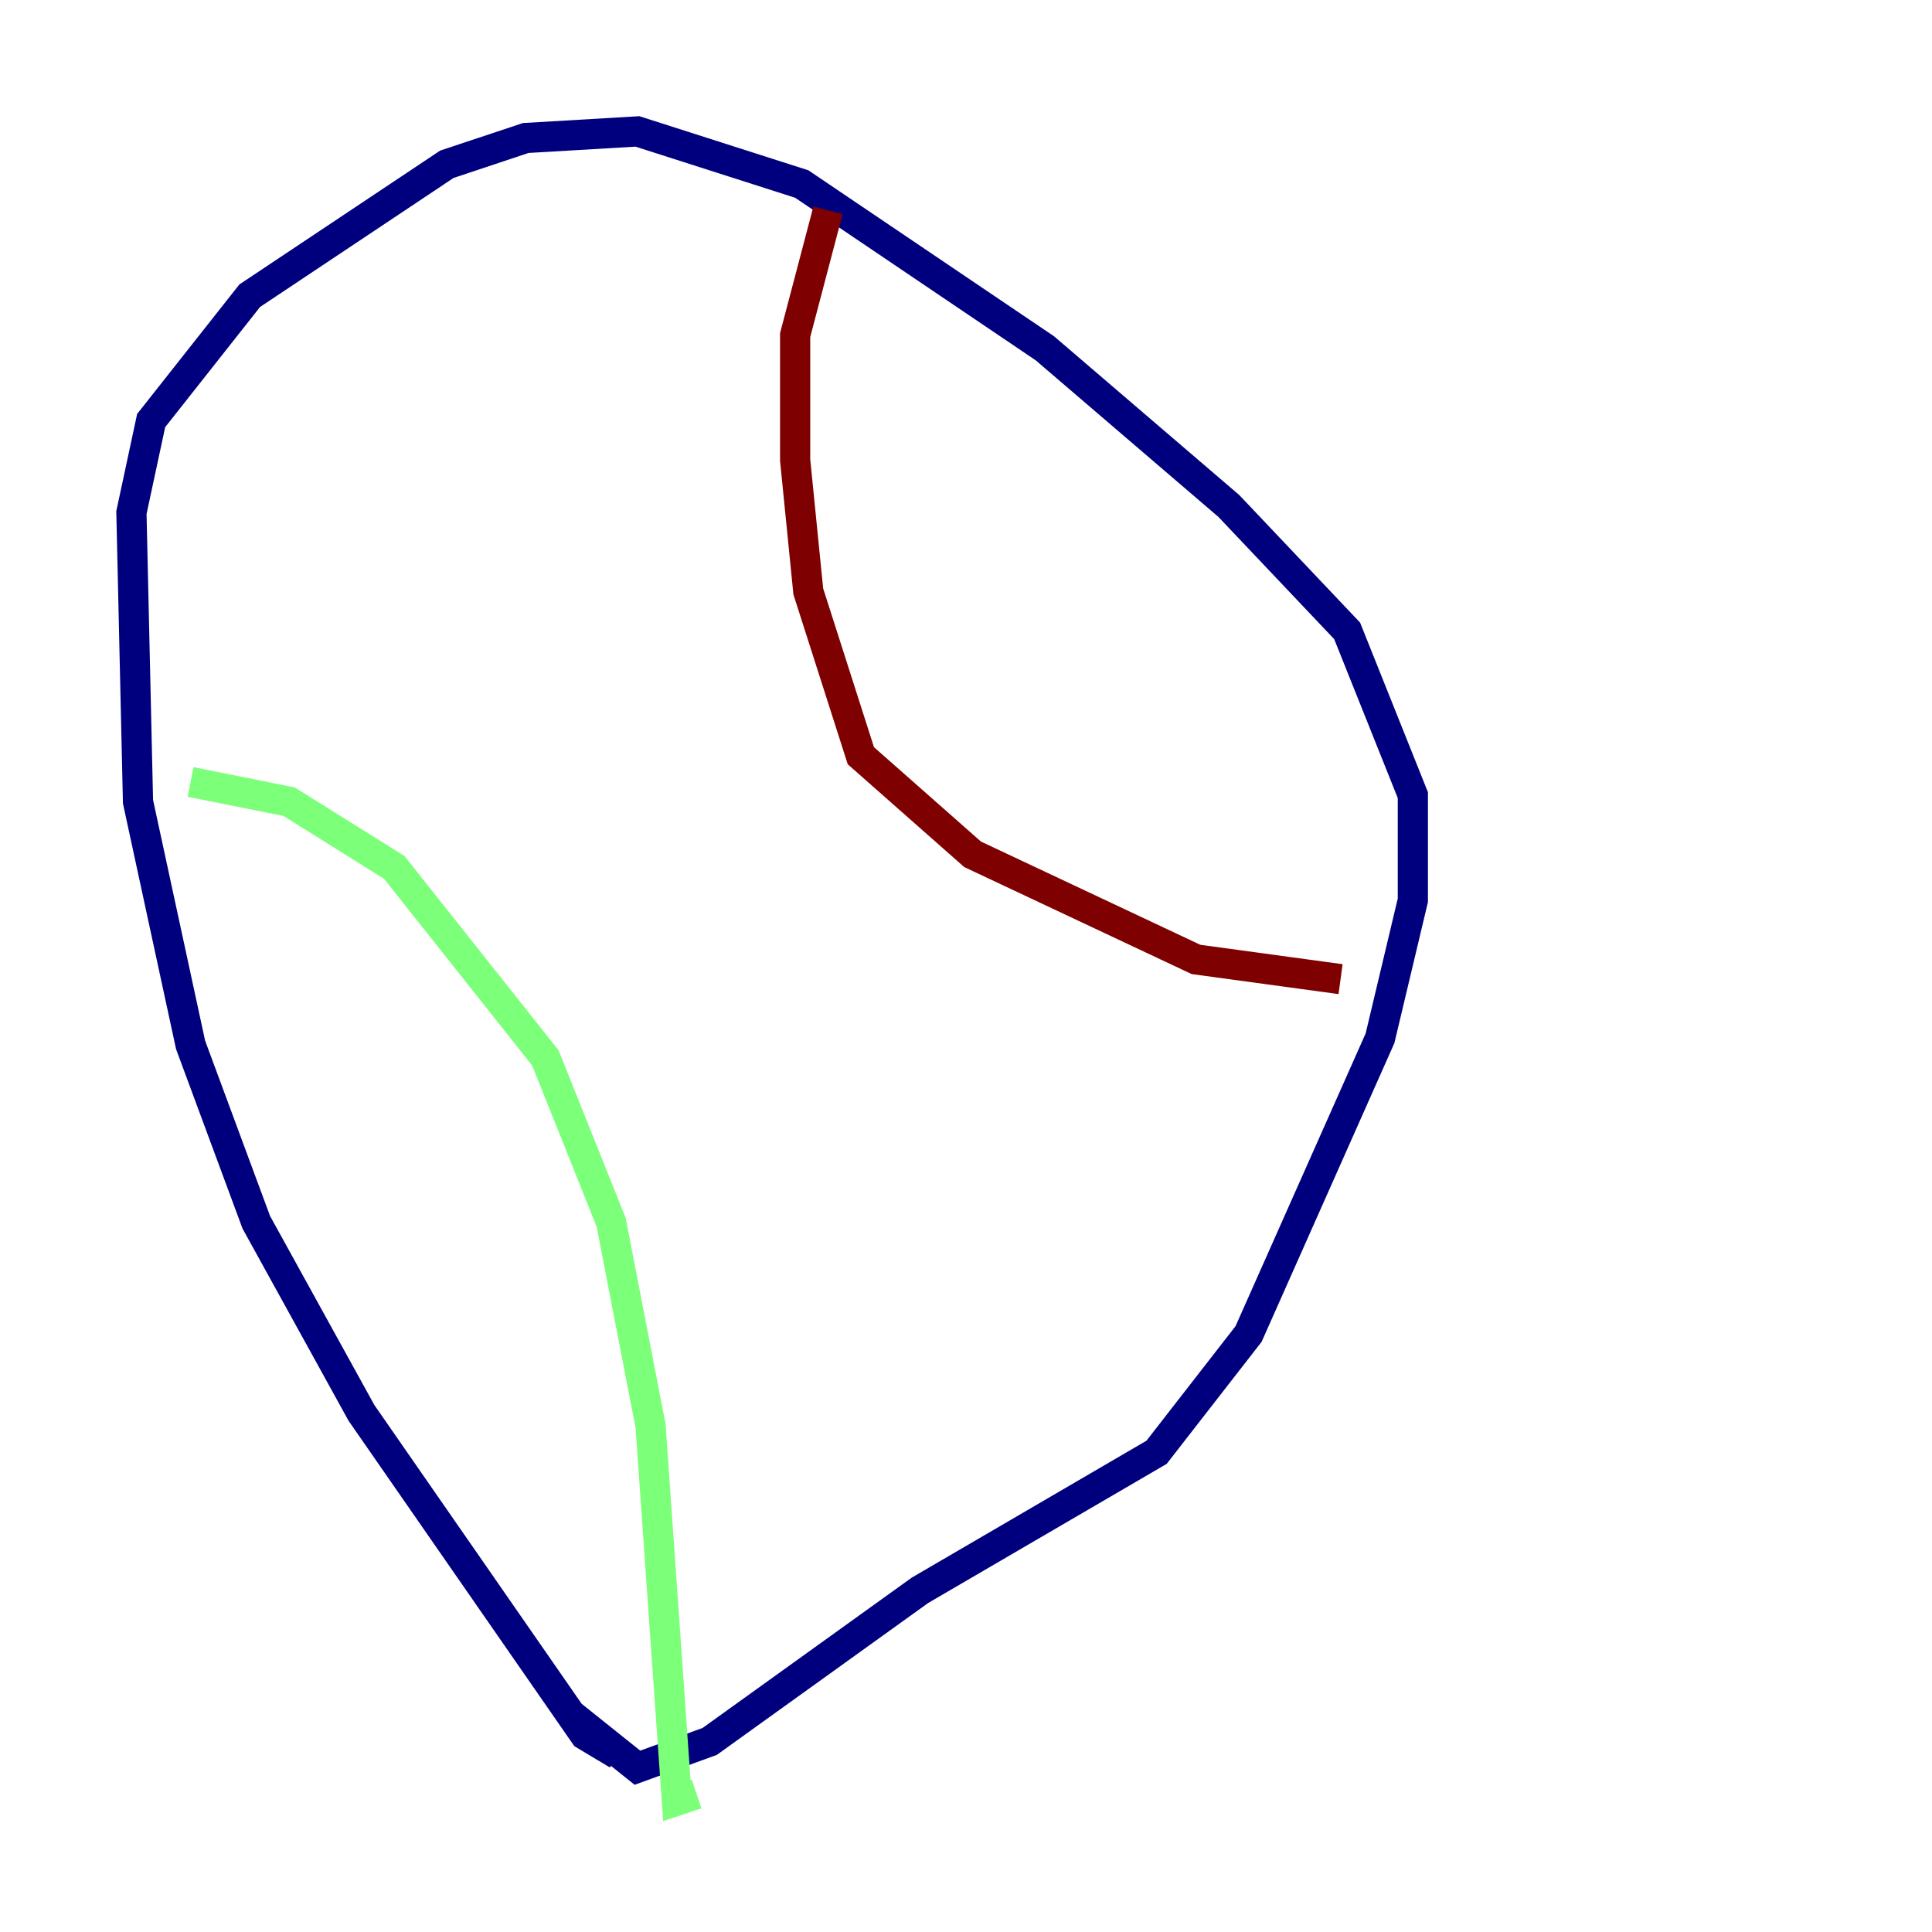 <?xml version="1.0" encoding="utf-8" ?>
<svg baseProfile="tiny" height="128" version="1.2" viewBox="0,0,128,128" width="128" xmlns="http://www.w3.org/2000/svg" xmlns:ev="http://www.w3.org/2001/xml-events" xmlns:xlink="http://www.w3.org/1999/xlink"><defs /><polyline fill="none" points="40.925,116.245 38.748,114.939 23.946,93.605 16.98,80.98 12.626,69.225 9.143,53.116 8.707,33.959 10.014,27.864 16.544,19.592 29.605,10.884 34.83,9.143 42.231,8.707 53.116,12.191 69.225,23.075 81.415,33.524 89.252,41.796 93.605,52.68 93.605,59.646 91.429,68.789 82.721,88.381 76.626,96.218 60.952,105.361 47.02,115.374 42.231,117.116 37.878,113.633" stroke="#00007f" stroke-width="2" /><polyline fill="none" points="12.626,51.809 19.157,53.116 26.122,57.469 36.136,70.095 40.49,80.98 43.102,94.476 44.843,119.293 46.15,118.857" stroke="#7cff79" stroke-width="2" /><polyline fill="none" points="54.857,13.932 52.68,22.204 52.68,30.476 53.551,39.184 57.034,50.068 64.435,56.599 79.238,63.565 88.816,64.871" stroke="#7f0000" stroke-width="2" /></svg>